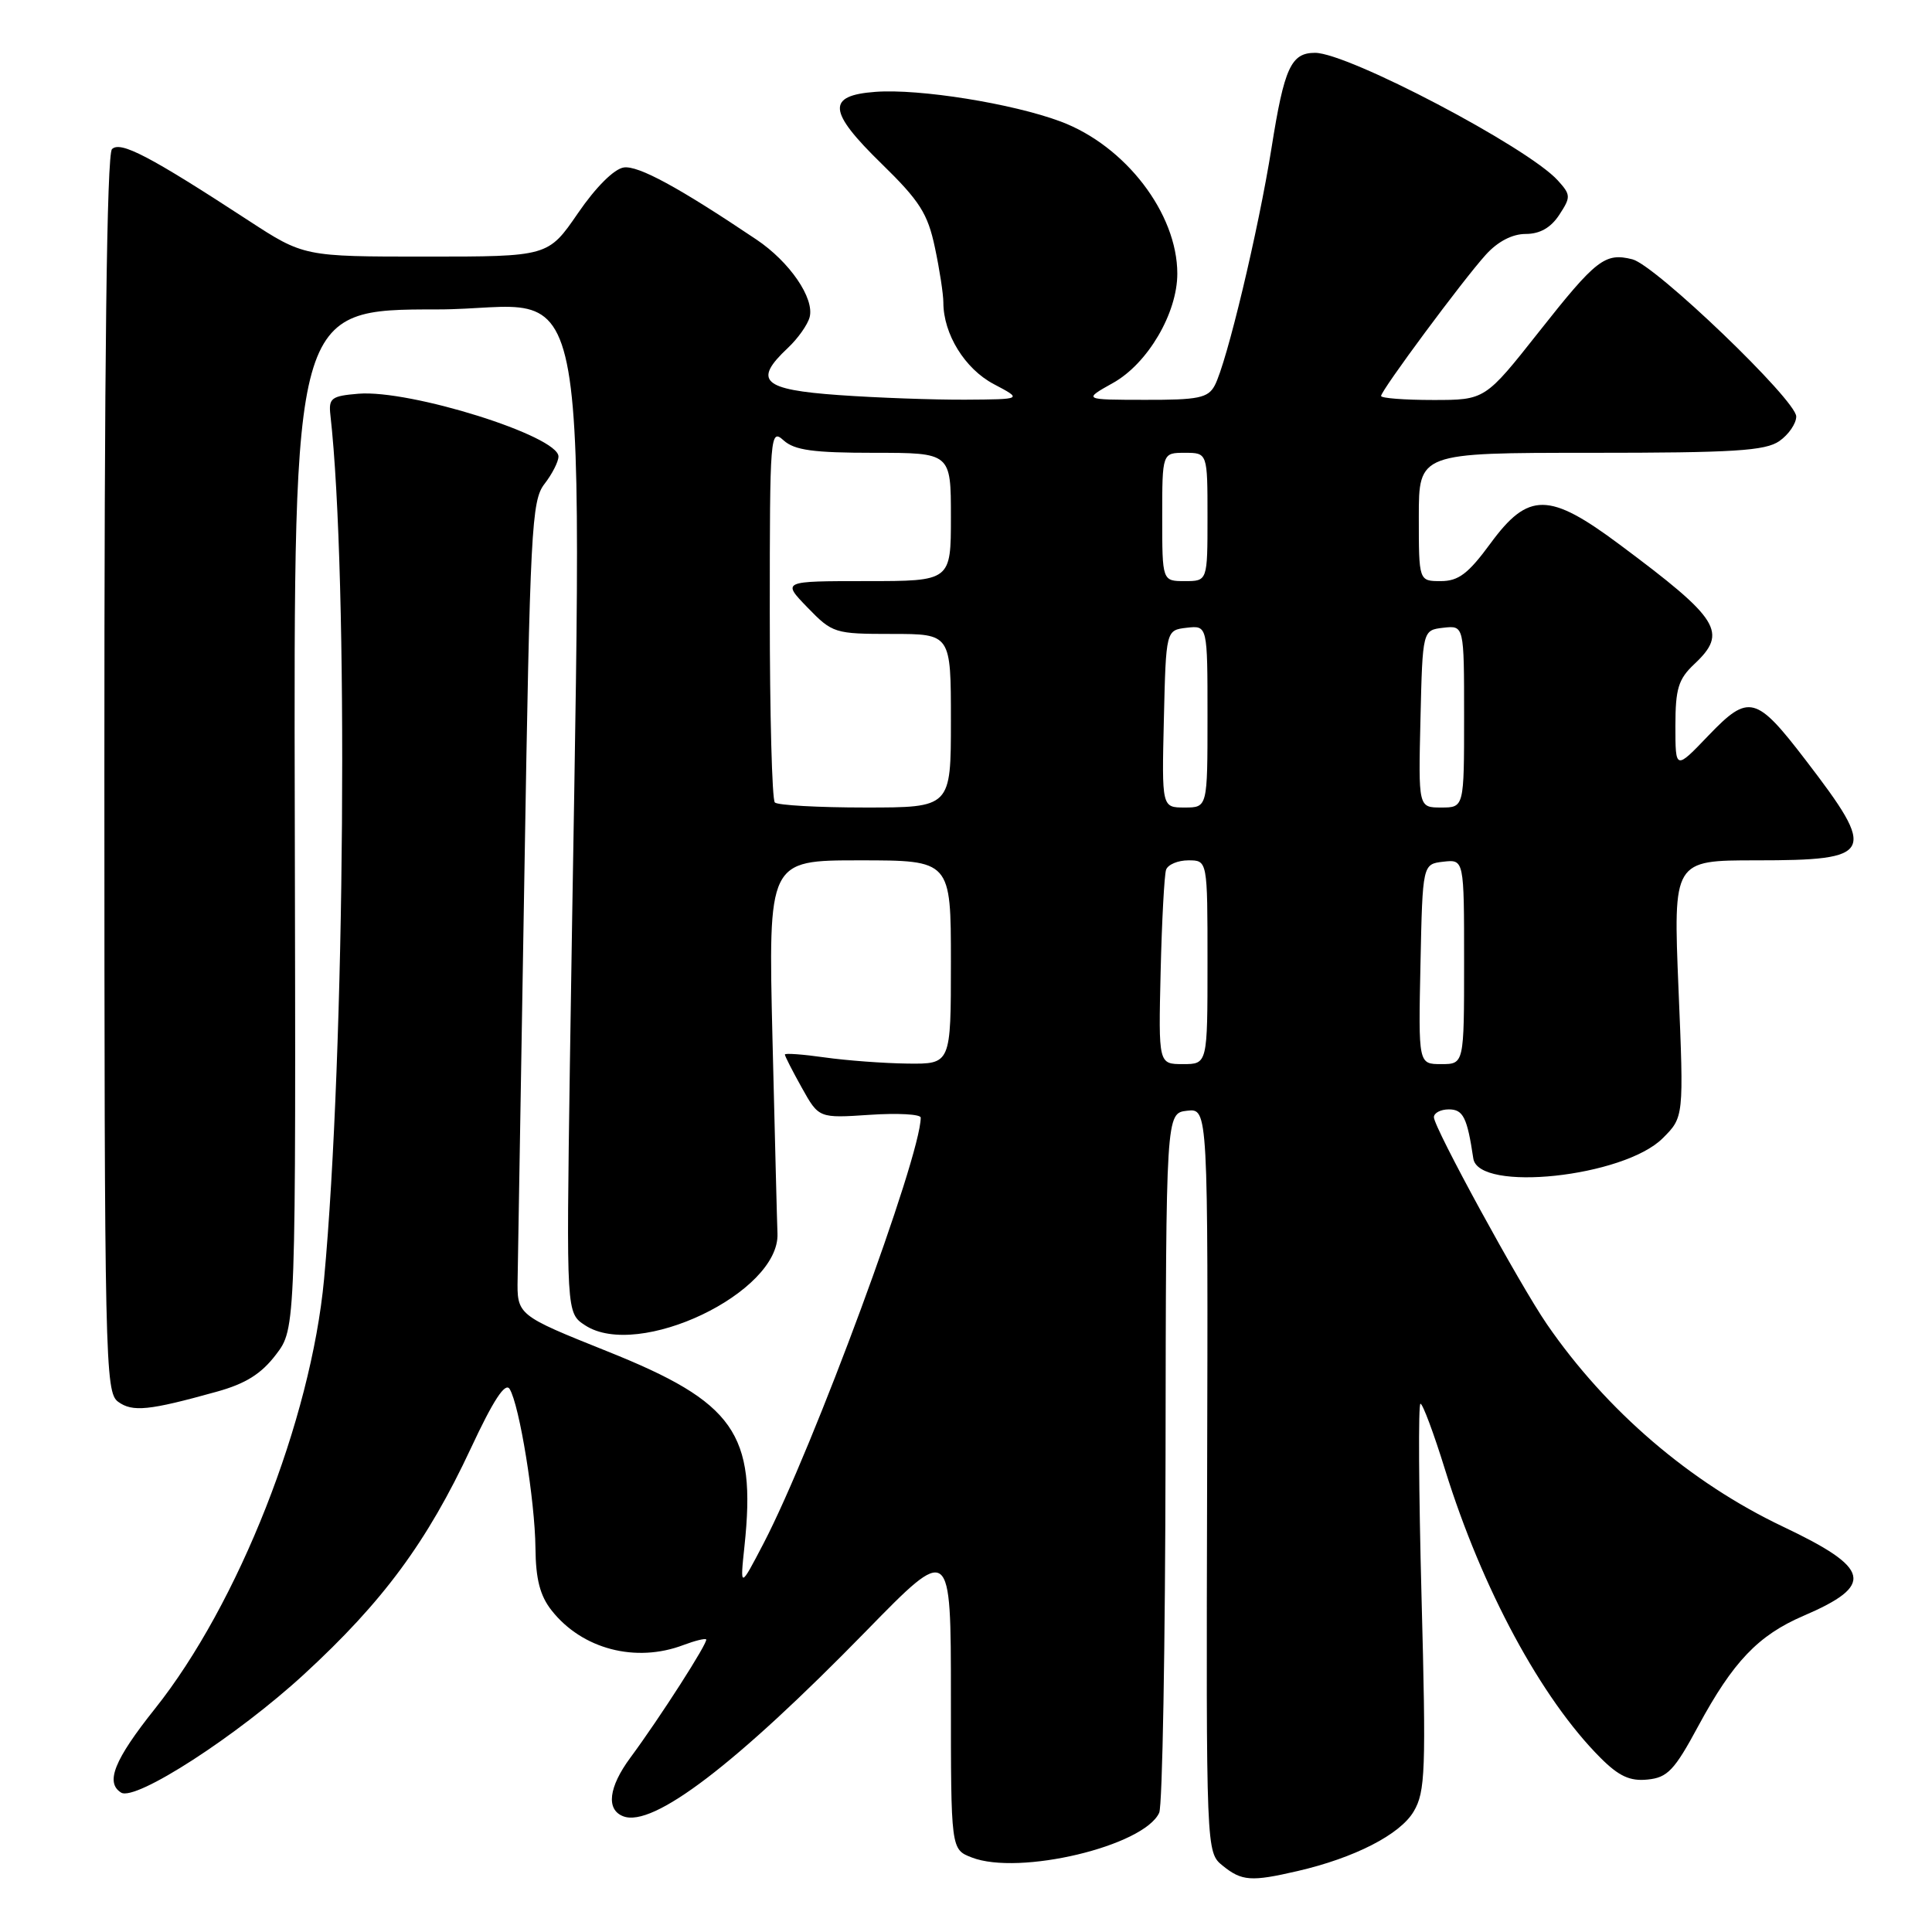 <?xml version="1.0" encoding="UTF-8" standalone="no"?>
<!DOCTYPE svg PUBLIC "-//W3C//DTD SVG 1.1//EN" "http://www.w3.org/Graphics/SVG/1.1/DTD/svg11.dtd" >
<svg xmlns="http://www.w3.org/2000/svg" xmlns:xlink="http://www.w3.org/1999/xlink" version="1.1" viewBox="0 0 256 256">
 <g >
 <path fill="currentColor"
d=" M 171.91 247.93 C 179.46 246.19 185.52 243.09 187.32 240.03 C 188.87 237.42 188.97 234.64 188.36 211.57 C 187.99 197.51 187.92 186.00 188.22 186.00 C 188.52 186.00 189.99 189.94 191.48 194.75 C 196.38 210.52 204.23 225.08 212.08 232.93 C 214.51 235.36 215.98 236.04 218.31 235.80 C 220.95 235.54 221.87 234.58 225.03 228.71 C 229.64 220.18 232.97 216.69 238.96 214.11 C 248.44 210.04 247.93 207.83 236.26 202.29 C 223.98 196.46 212.86 186.93 204.97 175.46 C 201.36 170.21 190.00 149.41 190.00 148.04 C 190.00 147.47 190.89 147.00 191.98 147.00 C 193.88 147.00 194.41 148.07 195.22 153.50 C 195.89 158.02 215.15 155.97 220.31 150.83 C 223.12 148.03 223.12 148.03 222.41 131.02 C 221.71 114.00 221.71 114.00 232.73 114.00 C 248.33 114.00 248.77 113.12 239.29 100.76 C 232.70 92.15 231.72 91.90 226.41 97.43 C 222.00 102.04 222.00 102.04 222.00 96.19 C 222.00 91.25 222.39 89.99 224.50 88.00 C 228.98 83.79 227.91 82.07 214.60 72.15 C 205.27 65.19 202.52 65.16 197.50 72.00 C 194.55 76.02 193.26 77.00 190.91 77.00 C 188.00 77.00 188.00 77.00 188.00 68.50 C 188.00 60.00 188.00 60.00 210.78 60.00 C 229.77 60.00 233.92 59.74 235.78 58.44 C 237.00 57.59 238.01 56.12 238.01 55.19 C 238.03 53.04 219.36 35.13 216.30 34.36 C 212.67 33.45 211.51 34.35 203.93 43.95 C 196.78 53.00 196.78 53.00 189.89 53.00 C 186.10 53.00 183.00 52.76 183.00 52.47 C 183.00 51.73 193.85 37.09 196.88 33.75 C 198.46 32.00 200.39 31.00 202.16 31.00 C 204.04 31.00 205.49 30.18 206.61 28.47 C 208.16 26.10 208.15 25.82 206.41 23.90 C 202.43 19.51 178.63 7.00 174.25 7.00 C 171.07 7.00 170.17 8.97 168.49 19.56 C 166.74 30.56 162.54 48.12 160.95 51.09 C 160.07 52.73 158.79 53.00 151.71 52.98 C 143.50 52.97 143.50 52.97 147.50 50.73 C 152.08 48.17 156.00 41.50 156.00 36.26 C 156.00 28.28 149.12 19.31 140.54 16.10 C 134.13 13.71 121.83 11.74 116.01 12.17 C 109.50 12.65 109.68 14.74 116.82 21.70 C 121.87 26.63 122.93 28.30 123.88 32.80 C 124.50 35.71 125.00 38.99 125.00 40.08 C 125.00 44.26 127.85 48.87 131.67 50.89 C 135.50 52.91 135.50 52.91 127.90 52.96 C 123.73 52.98 116.19 52.71 111.15 52.35 C 101.01 51.63 99.75 50.46 104.41 46.09 C 105.73 44.85 107.02 43.02 107.28 42.03 C 107.94 39.52 104.64 34.70 100.23 31.74 C 89.93 24.82 84.59 21.92 82.66 22.19 C 81.37 22.38 78.95 24.79 76.58 28.25 C 72.63 34.00 72.63 34.00 56.44 34.00 C 40.26 34.00 40.26 34.00 32.88 29.19 C 19.84 20.68 15.95 18.65 14.84 19.76 C 14.15 20.45 13.82 47.85 13.83 102.60 C 13.84 180.36 13.93 184.48 15.65 185.74 C 17.56 187.13 19.73 186.91 28.71 184.41 C 32.54 183.35 34.62 182.05 36.56 179.50 C 39.21 176.04 39.21 176.04 39.06 108.52 C 38.91 41.00 38.91 41.00 57.93 41.00 C 79.18 41.00 77.14 29.37 75.51 141.24 C 75.04 173.98 75.04 173.98 77.53 175.61 C 84.58 180.23 103.33 171.28 103.02 163.45 C 102.97 162.38 102.68 150.81 102.36 137.75 C 101.79 114.00 101.79 114.00 113.89 114.00 C 126.00 114.00 126.00 114.00 126.00 127.50 C 126.00 141.00 126.00 141.00 120.25 140.93 C 117.09 140.89 112.14 140.52 109.25 140.11 C 106.36 139.70 104.00 139.53 104.00 139.73 C 104.00 139.94 105.01 141.92 106.25 144.14 C 108.50 148.17 108.50 148.17 115.25 147.72 C 118.96 147.47 122.00 147.64 122.00 148.09 C 122.00 153.27 107.76 191.86 101.18 204.50 C 98.05 210.50 98.05 210.50 98.65 204.84 C 100.23 189.93 97.32 185.80 80.50 179.07 C 68.50 174.26 68.50 174.26 68.59 169.38 C 68.64 166.70 69.04 142.45 69.49 115.50 C 70.24 70.05 70.43 66.33 72.15 64.12 C 73.17 62.80 74.00 61.17 74.00 60.49 C 74.00 57.77 54.36 51.61 47.50 52.17 C 43.90 52.47 43.53 52.75 43.78 55.00 C 46.20 76.38 45.73 139.57 42.94 169.50 C 41.20 188.15 31.60 212.53 20.52 226.43 C 15.14 233.18 13.92 236.21 16.05 237.53 C 17.96 238.71 31.45 229.99 40.30 221.84 C 50.77 212.21 56.58 204.33 62.38 191.93 C 65.37 185.52 66.95 183.11 67.53 184.05 C 68.83 186.15 70.89 198.86 70.95 205.12 C 70.99 209.24 71.55 211.44 73.09 213.39 C 77.13 218.52 84.23 220.38 90.57 217.97 C 92.06 217.41 93.41 217.07 93.57 217.23 C 93.89 217.55 87.44 227.61 83.52 232.91 C 80.64 236.81 80.28 239.79 82.59 240.67 C 86.52 242.18 97.47 233.83 114.75 216.14 C 126.00 204.62 126.00 204.62 126.00 224.84 C 126.00 245.05 126.00 245.05 128.75 246.12 C 135.02 248.57 151.58 244.62 153.60 240.20 C 154.03 239.27 154.40 218.03 154.44 193.00 C 154.50 147.50 154.50 147.50 157.29 147.18 C 160.08 146.86 160.08 146.86 159.95 196.15 C 159.82 245.44 159.82 245.44 162.02 247.22 C 164.54 249.26 165.79 249.35 171.91 247.93 Z  M 153.79 128.75 C 153.95 122.01 154.28 115.94 154.51 115.25 C 154.75 114.56 156.08 114.00 157.47 114.00 C 160.00 114.00 160.00 114.00 160.00 127.50 C 160.00 141.00 160.00 141.00 156.75 141.00 C 153.50 141.00 153.50 141.00 153.79 128.75 Z  M 188.22 127.75 C 188.50 114.50 188.50 114.50 191.25 114.18 C 194.00 113.87 194.00 113.87 194.00 127.43 C 194.00 141.00 194.00 141.00 190.97 141.00 C 187.94 141.00 187.94 141.00 188.22 127.75 Z  M 102.67 106.33 C 102.30 105.97 102.00 94.65 102.00 81.18 C 102.00 57.52 102.06 56.75 103.83 58.35 C 105.28 59.66 107.77 60.00 115.83 60.00 C 126.00 60.00 126.00 60.00 126.00 68.50 C 126.00 77.00 126.00 77.00 114.80 77.00 C 103.61 77.00 103.61 77.00 107.00 80.50 C 110.31 83.91 110.59 84.00 118.20 84.00 C 126.00 84.00 126.00 84.00 126.00 95.50 C 126.00 107.00 126.00 107.00 114.67 107.00 C 108.43 107.00 103.03 106.70 102.67 106.33 Z  M 154.22 95.25 C 154.50 83.50 154.50 83.50 157.25 83.18 C 160.00 82.87 160.00 82.87 160.00 94.93 C 160.00 107.00 160.00 107.00 156.97 107.00 C 153.94 107.00 153.94 107.00 154.22 95.25 Z  M 188.22 95.25 C 188.50 83.50 188.50 83.50 191.25 83.18 C 194.00 82.87 194.00 82.87 194.00 94.93 C 194.00 107.00 194.00 107.00 190.97 107.00 C 187.94 107.00 187.94 107.00 188.22 95.25 Z  M 154.00 68.50 C 154.00 60.00 154.00 60.00 157.00 60.00 C 160.00 60.00 160.00 60.00 160.00 68.50 C 160.00 77.00 160.00 77.00 157.00 77.00 C 154.00 77.00 154.00 77.00 154.00 68.50 Z "/>
</g>
</svg>